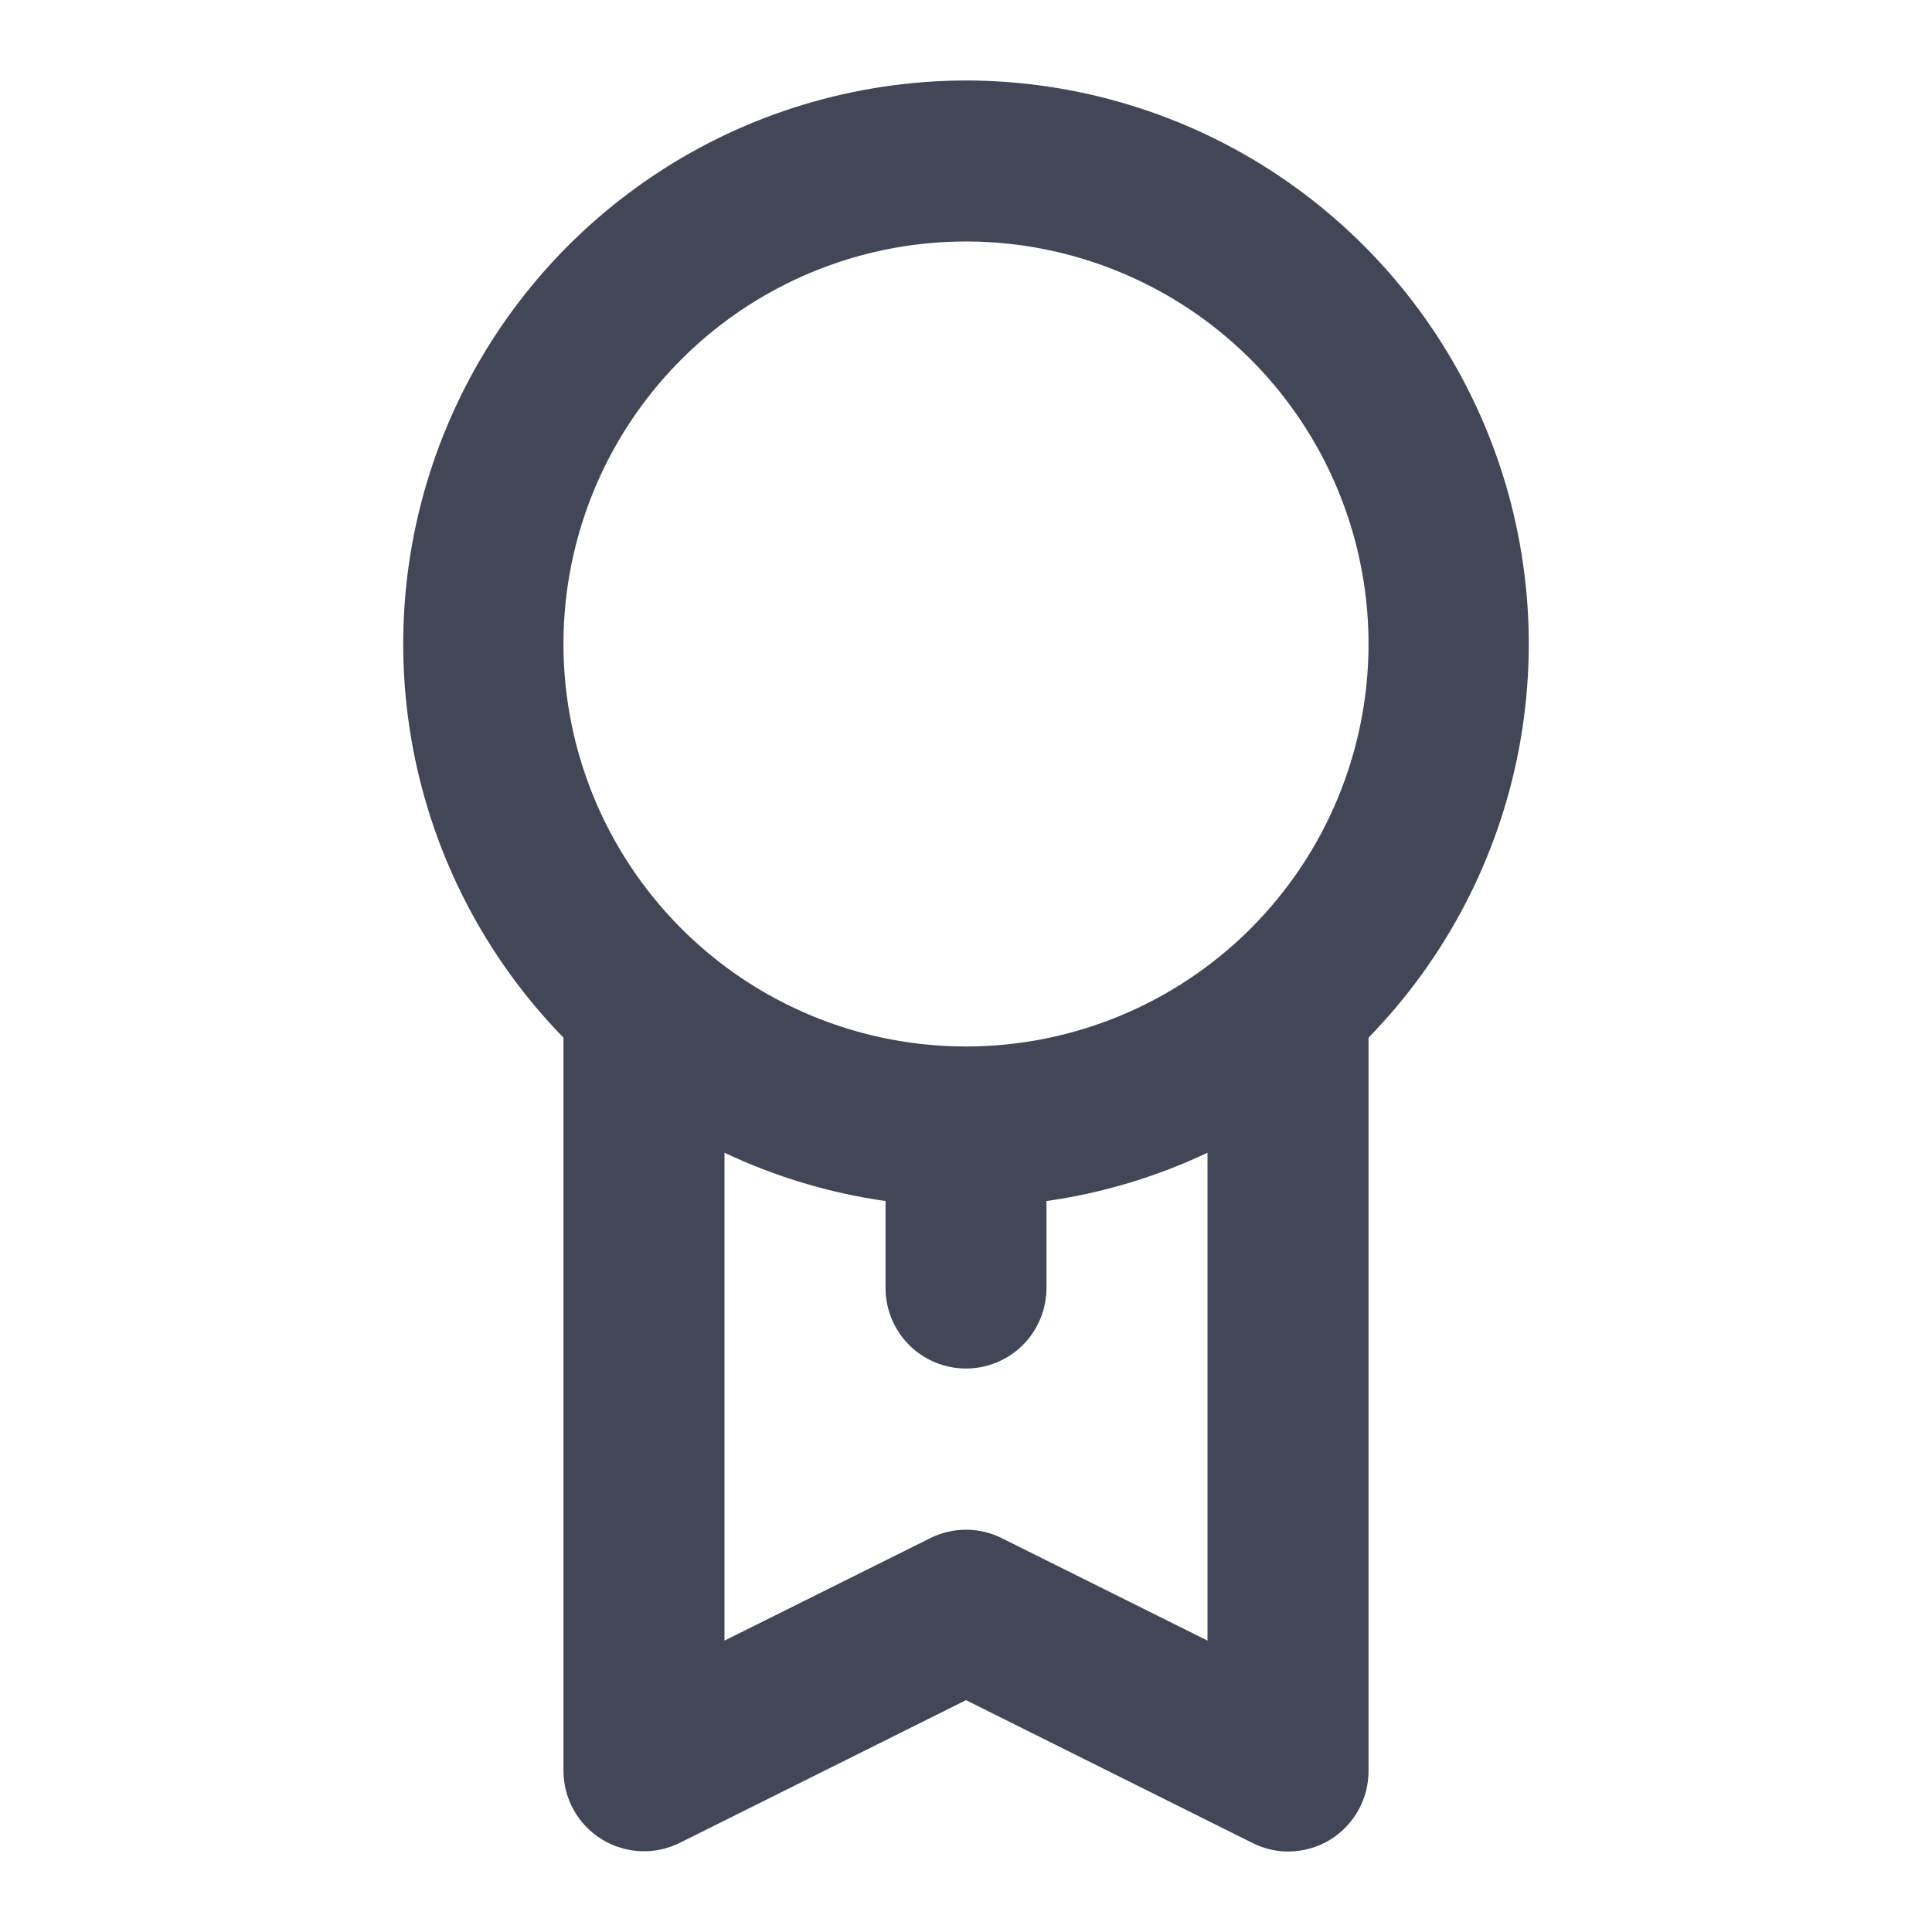<svg width="23" height="23" viewBox="0 0 23 23" xmlns="http://www.w3.org/2000/svg">
<path d="M11.5 0.958C10.181 0.96 8.891 1.35 7.793 2.081C6.695 2.812 5.836 3.85 5.325 5.066C4.813 6.282 4.672 7.622 4.918 8.918C5.164 10.214 5.787 11.409 6.708 12.353V21.083C6.709 21.247 6.751 21.407 6.831 21.55C6.911 21.692 7.026 21.812 7.165 21.897C7.305 21.983 7.463 22.031 7.627 22.038C7.79 22.045 7.952 22.01 8.098 21.936L11.5 20.24L14.902 21.936C15.036 22.005 15.183 22.041 15.333 22.042C15.513 22.042 15.689 21.992 15.841 21.898C15.979 21.811 16.093 21.691 16.172 21.549C16.251 21.406 16.292 21.246 16.292 21.083V12.353C17.213 11.409 17.836 10.214 18.082 8.918C18.328 7.622 18.187 6.282 17.675 5.066C17.164 3.85 16.305 2.812 15.207 2.081C14.109 1.35 12.819 0.96 11.5 0.958ZM14.375 19.531L11.931 18.314C11.797 18.246 11.65 18.211 11.5 18.211C11.35 18.211 11.203 18.246 11.069 18.314L8.625 19.531V13.723C9.232 14.01 9.878 14.204 10.542 14.298V15.333C10.542 15.587 10.643 15.831 10.822 16.011C11.002 16.191 11.246 16.292 11.5 16.292C11.754 16.292 11.998 16.191 12.178 16.011C12.357 15.831 12.458 15.587 12.458 15.333V14.298C13.122 14.204 13.768 14.01 14.375 13.723V19.531ZM11.5 12.458C10.552 12.458 9.626 12.177 8.838 11.651C8.05 11.124 7.436 10.376 7.073 9.5C6.71 8.625 6.615 7.661 6.8 6.732C6.985 5.802 7.442 4.948 8.112 4.278C8.782 3.608 9.636 3.152 10.565 2.967C11.495 2.782 12.458 2.877 13.334 3.24C14.209 3.602 14.958 4.216 15.484 5.004C16.011 5.792 16.292 6.719 16.292 7.667C16.292 8.937 15.787 10.156 14.888 11.055C13.99 11.953 12.771 12.458 11.5 12.458Z" fill="#434656"/>
</svg>
